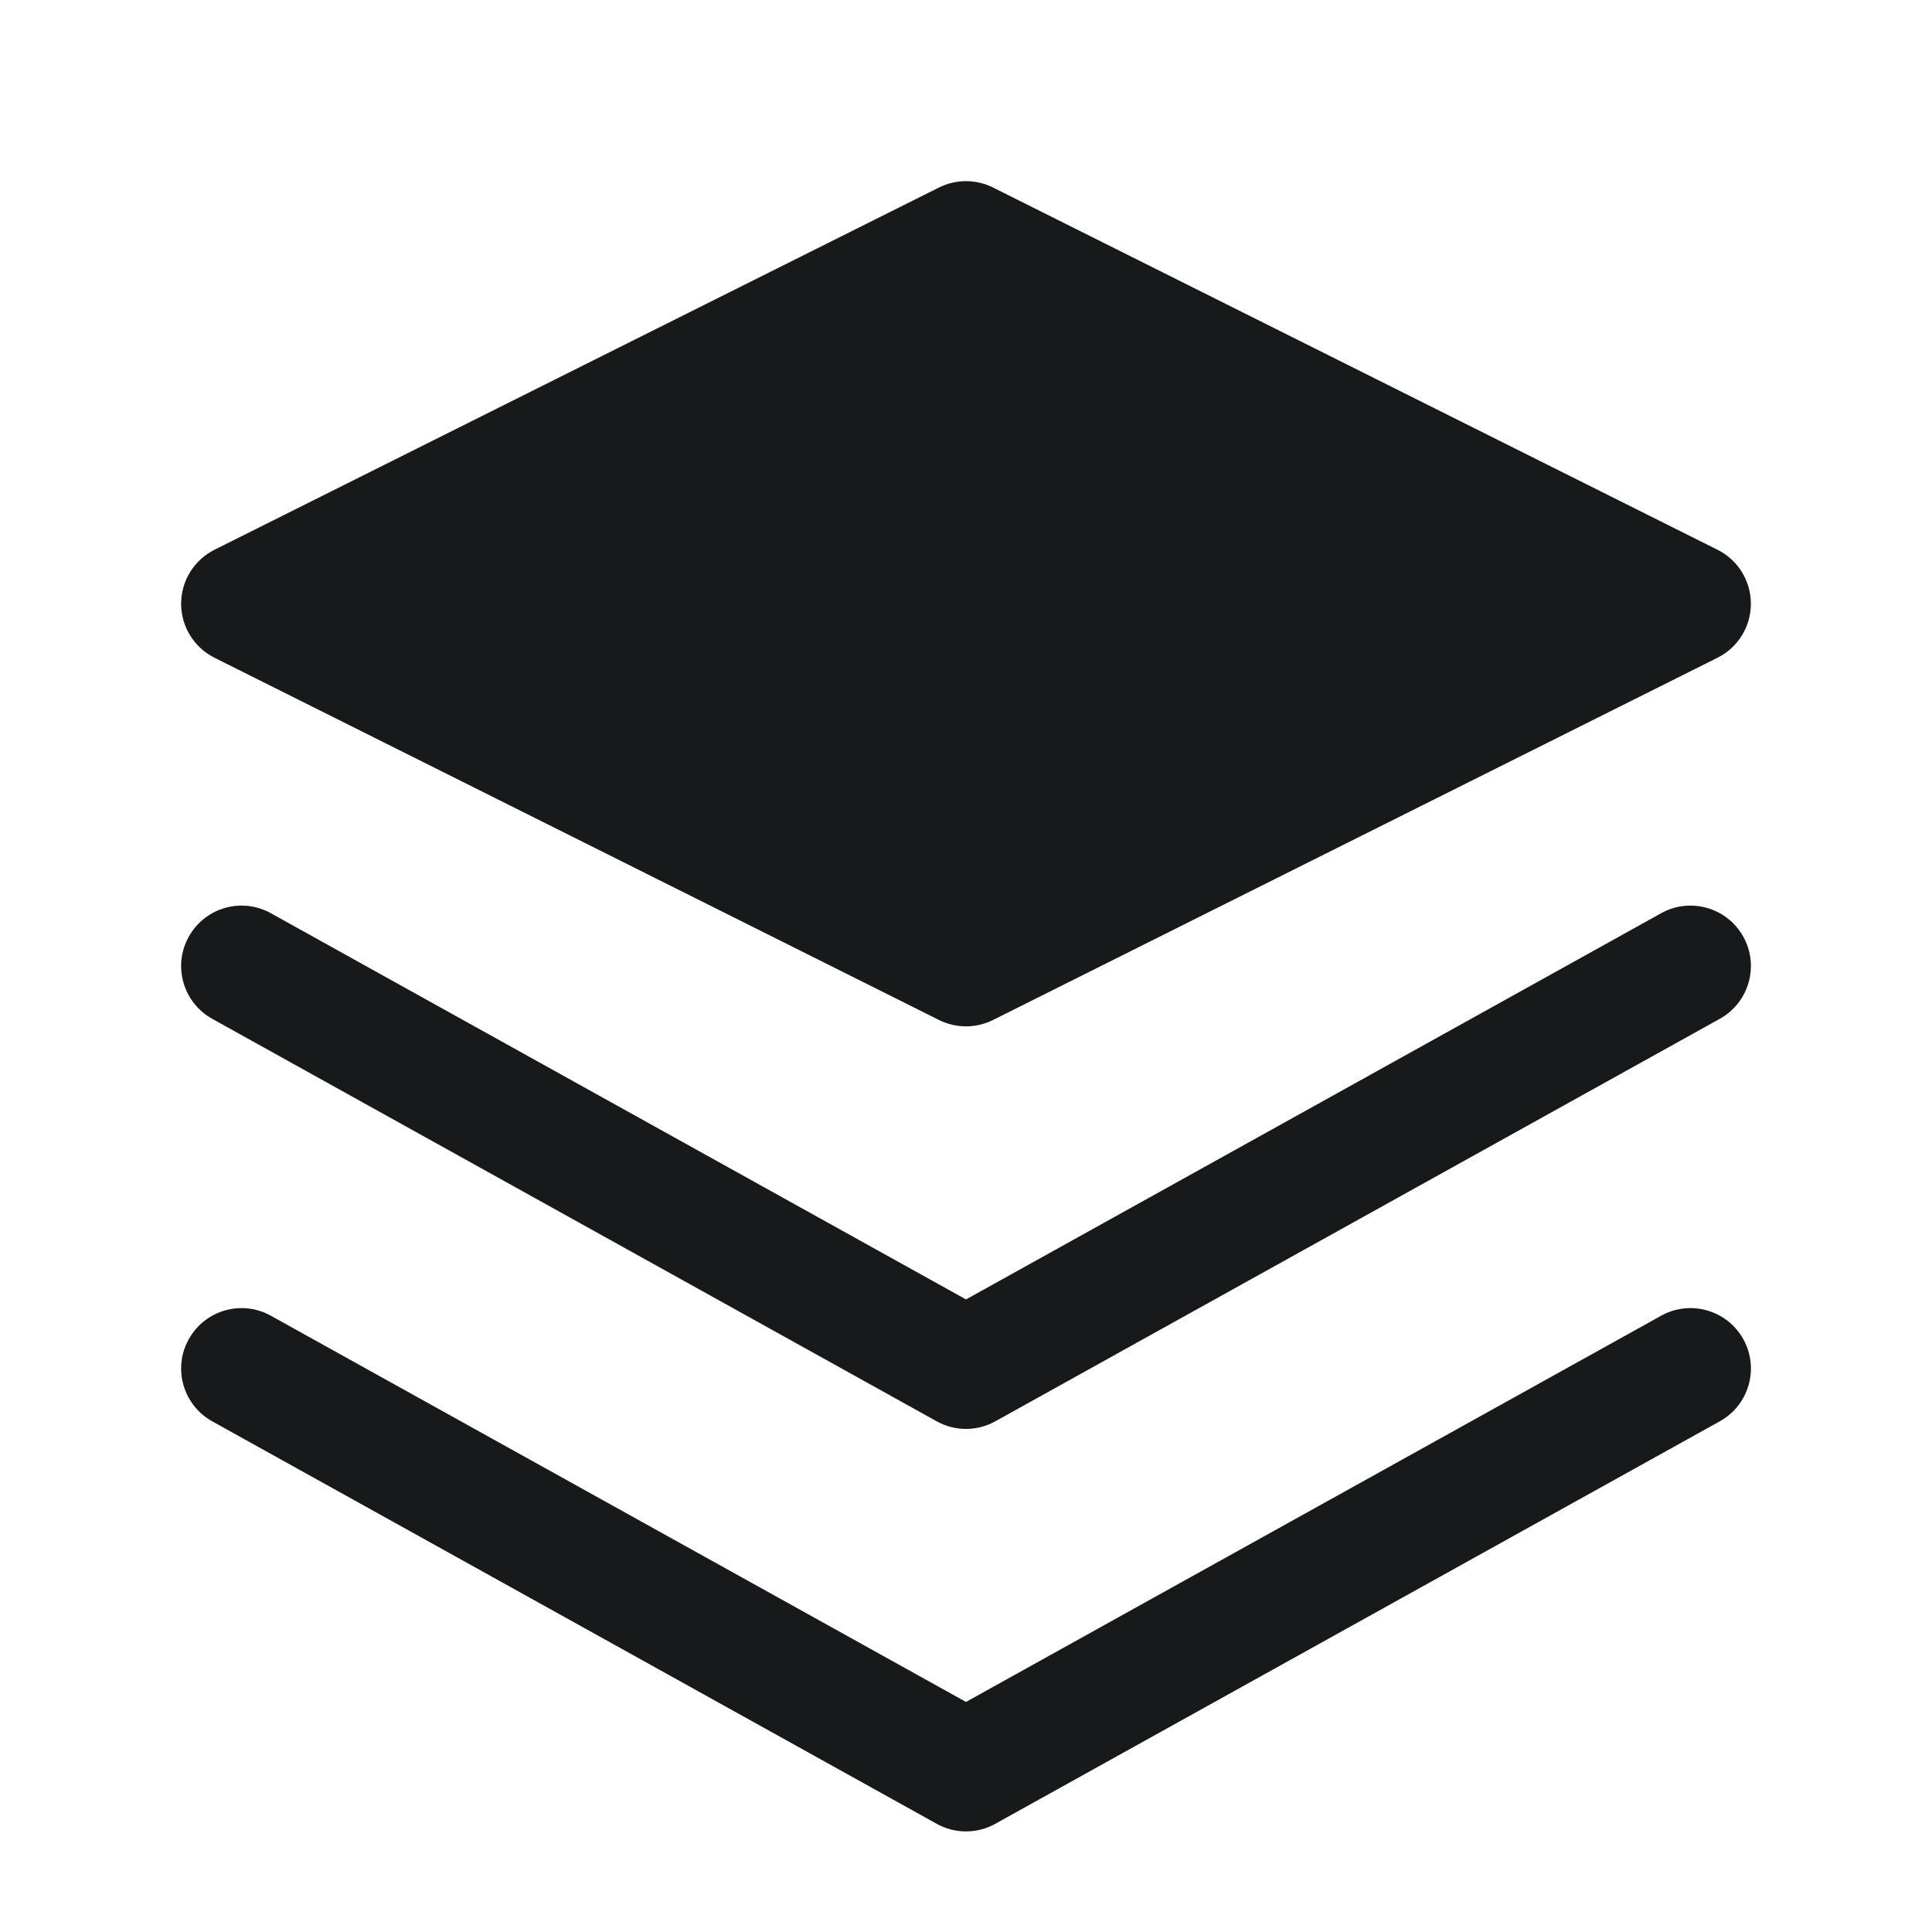 <svg width="24" height="24" viewBox="0 0 24 24" fill="none" xmlns="http://www.w3.org/2000/svg">
<path fill-rule="evenodd" clip-rule="evenodd" d="M12.335 2.329C12.124 2.224 11.876 2.224 11.665 2.329L2.665 6.829C2.411 6.956 2.25 7.216 2.25 7.5C2.25 7.784 2.411 8.044 2.665 8.171L11.665 12.671C11.876 12.776 12.124 12.776 12.335 12.671L21.335 8.171C21.59 8.044 21.75 7.784 21.75 7.5C21.75 7.216 21.59 6.956 21.335 6.829L12.335 2.329ZM2.345 16.636C2.546 16.274 3.002 16.143 3.364 16.344L12 21.142L20.636 16.344C20.998 16.143 21.455 16.274 21.656 16.636C21.857 16.998 21.727 17.454 21.364 17.656L12.364 22.656C12.138 22.782 11.862 22.782 11.636 22.656L2.636 17.656C2.274 17.454 2.143 16.998 2.345 16.636ZM3.364 11.344C3.002 11.143 2.546 11.274 2.345 11.636C2.143 11.998 2.274 12.454 2.636 12.656L11.636 17.656C11.862 17.782 12.138 17.782 12.364 17.656L21.364 12.656C21.727 12.454 21.857 11.998 21.656 11.636C21.455 11.274 20.998 11.143 20.636 11.344L12 16.142L3.364 11.344Z" fill="#18191A"/>
</svg>
